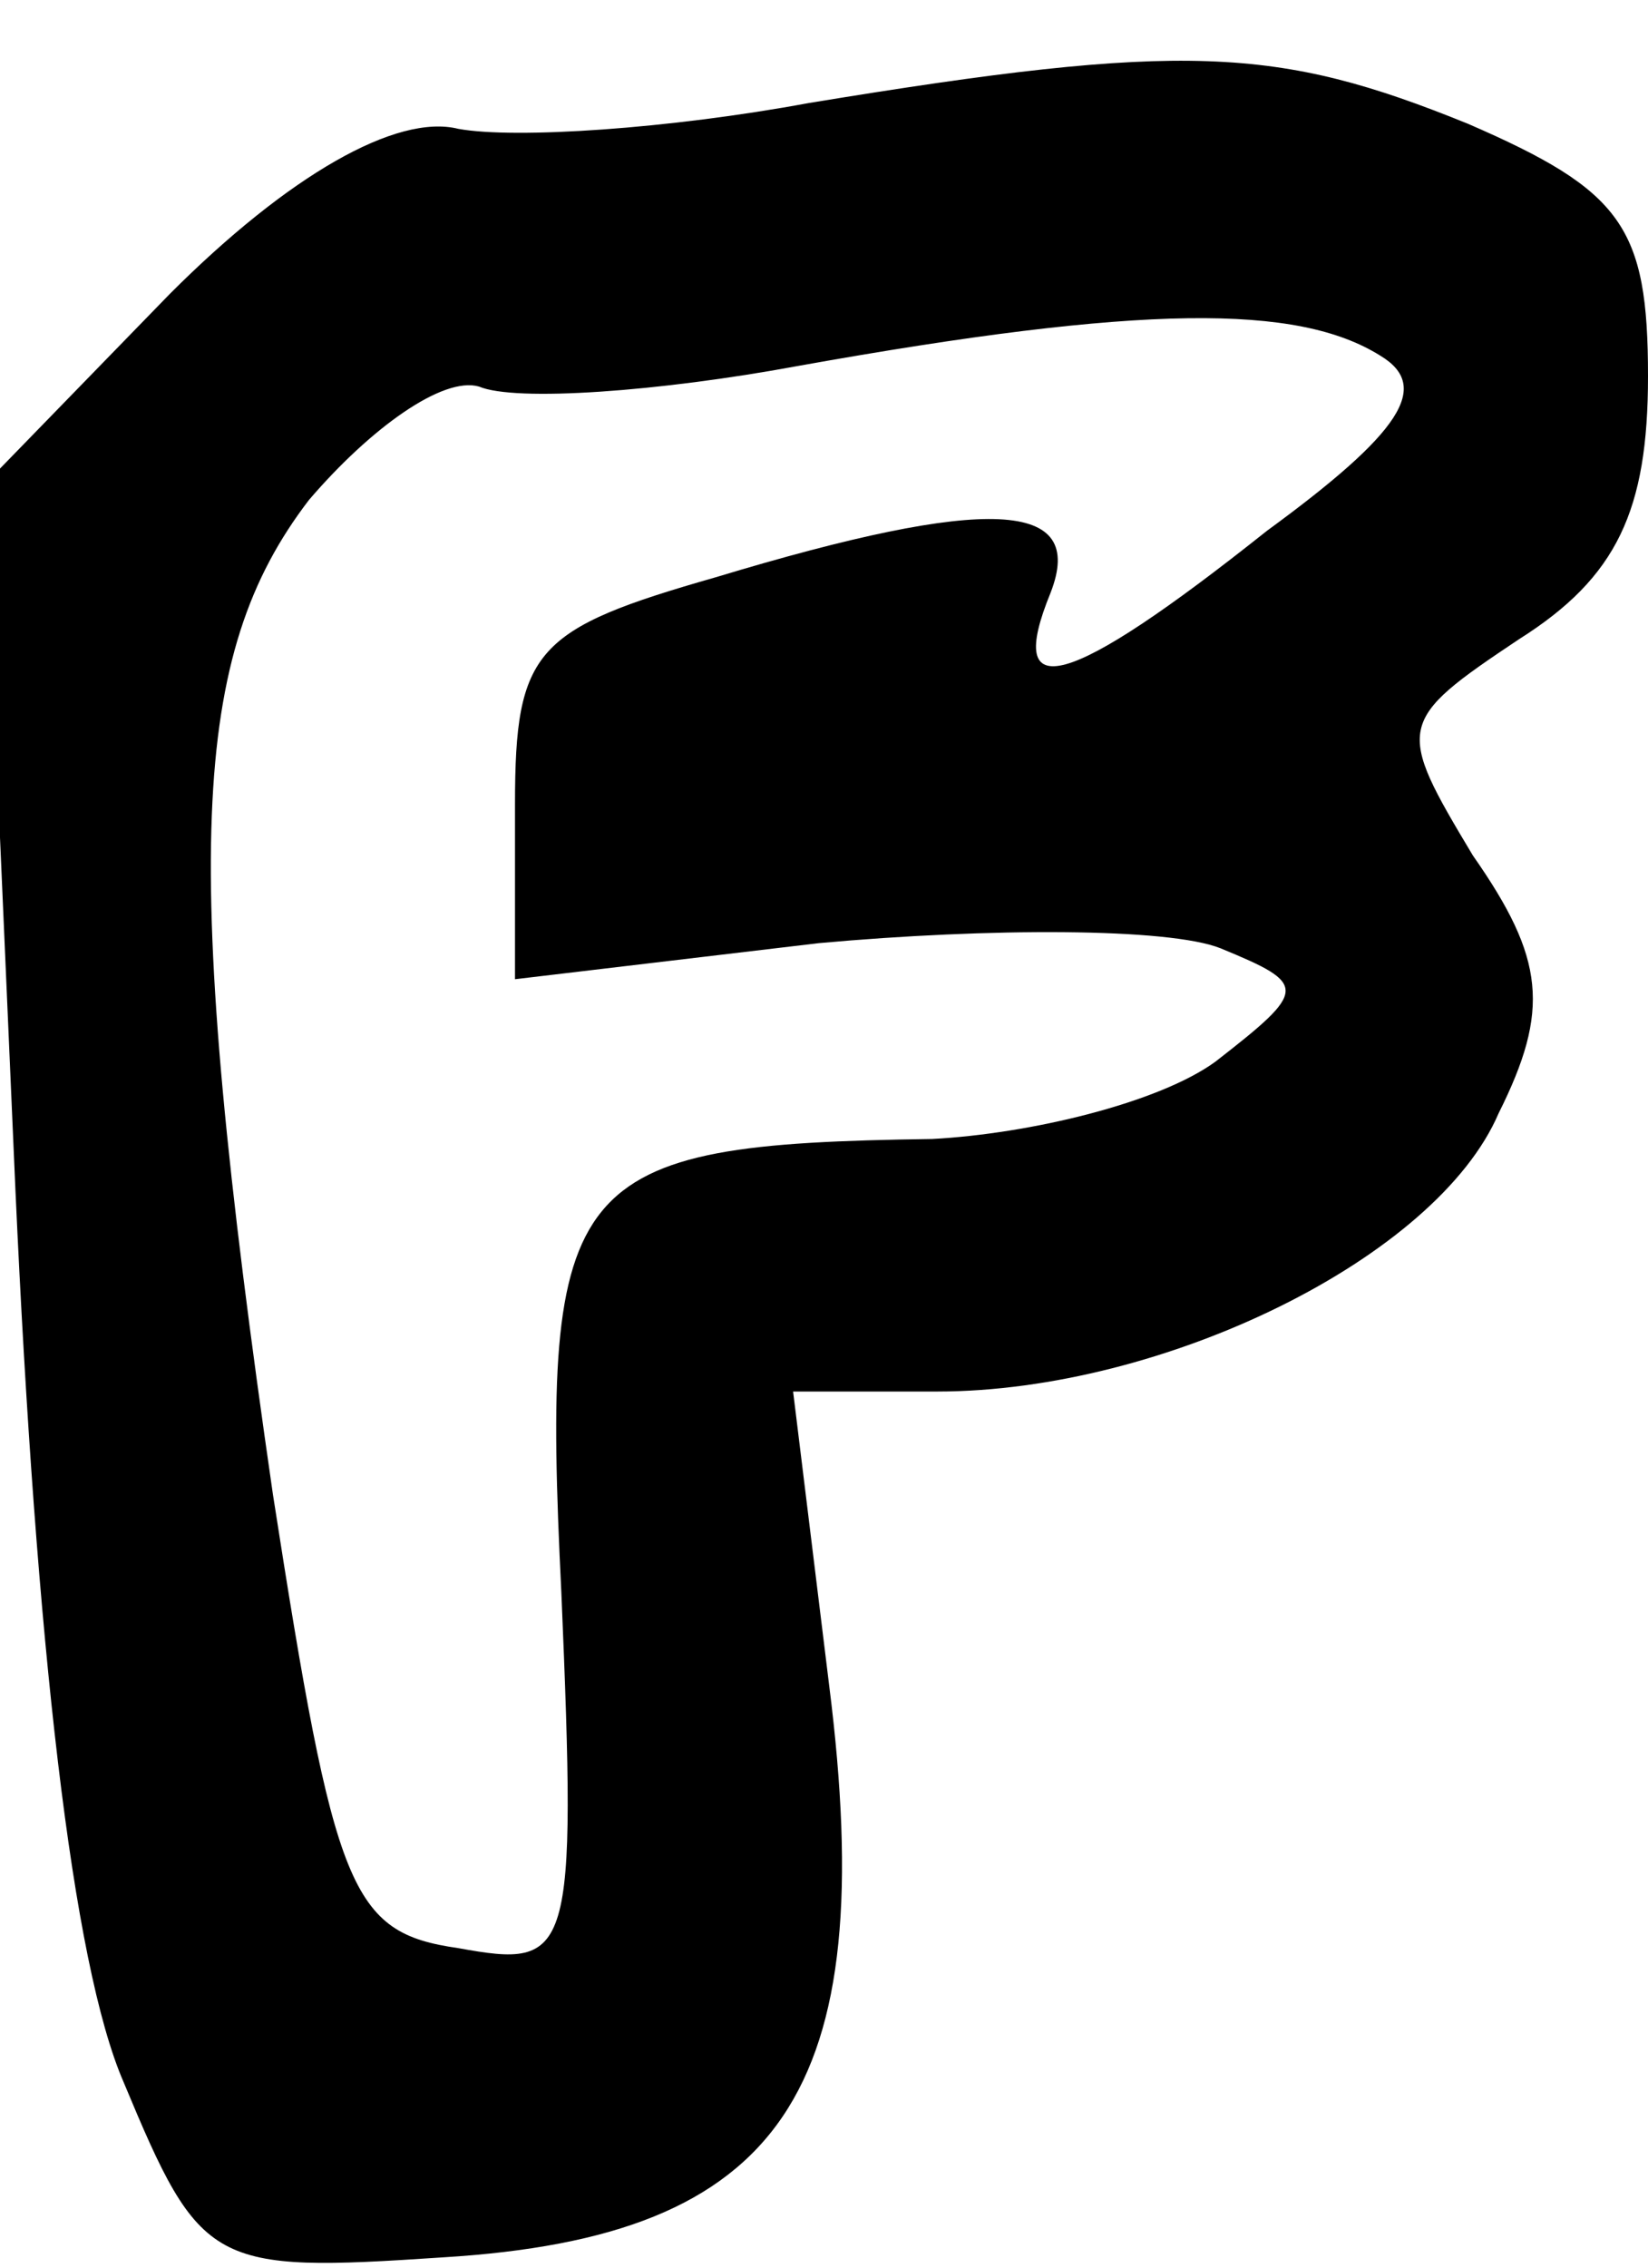<?xml version="1.0" standalone="no"?>
<!DOCTYPE svg PUBLIC "-//W3C//DTD SVG 20010904//EN"
 "http://www.w3.org/TR/2001/REC-SVG-20010904/DTD/svg10.dtd">
<svg version="1.0" xmlns="http://www.w3.org/2000/svg"
 width="32pt" height="44pt" viewBox="0 0 32 44"
 preserveAspectRatio="xMidYMid meet">
<g transform="translate(0,44) scale(0.1,-0.1)"
fill="#000000" stroke="none">
<path d="M157 420 c-27 -5 -57 -7 -68 -5 -12 3 -33 -9 -56 -32 l-36 -37 6
-137 c4 -88 11 -150 21 -173 15 -36 17 -37 62 -34 66 4 85 32 75 111 l-7 57
28 0 c44 0 97 26 109 54 10 20 9 30 -5 50 -15 25 -15 26 9 42 19 12 25 25 25
51 0 29 -5 36 -35 49 -37 15 -55 16 -128 4z m111 -49 c10 -6 4 -15 -22 -34
-39 -31 -51 -34 -42 -12 7 18 -12 19 -65 3 -35 -10 -39 -14 -39 -44 l0 -34 59
7 c33 3 68 3 78 -1 17 -7 17 -8 -1 -22 -11 -8 -36 -14 -55 -15 -71 -1 -76 -7
-72 -88 3 -71 2 -73 -20 -69 -21 3 -24 11 -36 88 -18 124 -16 163 7 193 12 14
26 24 33 22 7 -3 35 -1 62 4 67 12 97 12 113 2z"/>
</g>
</svg>
